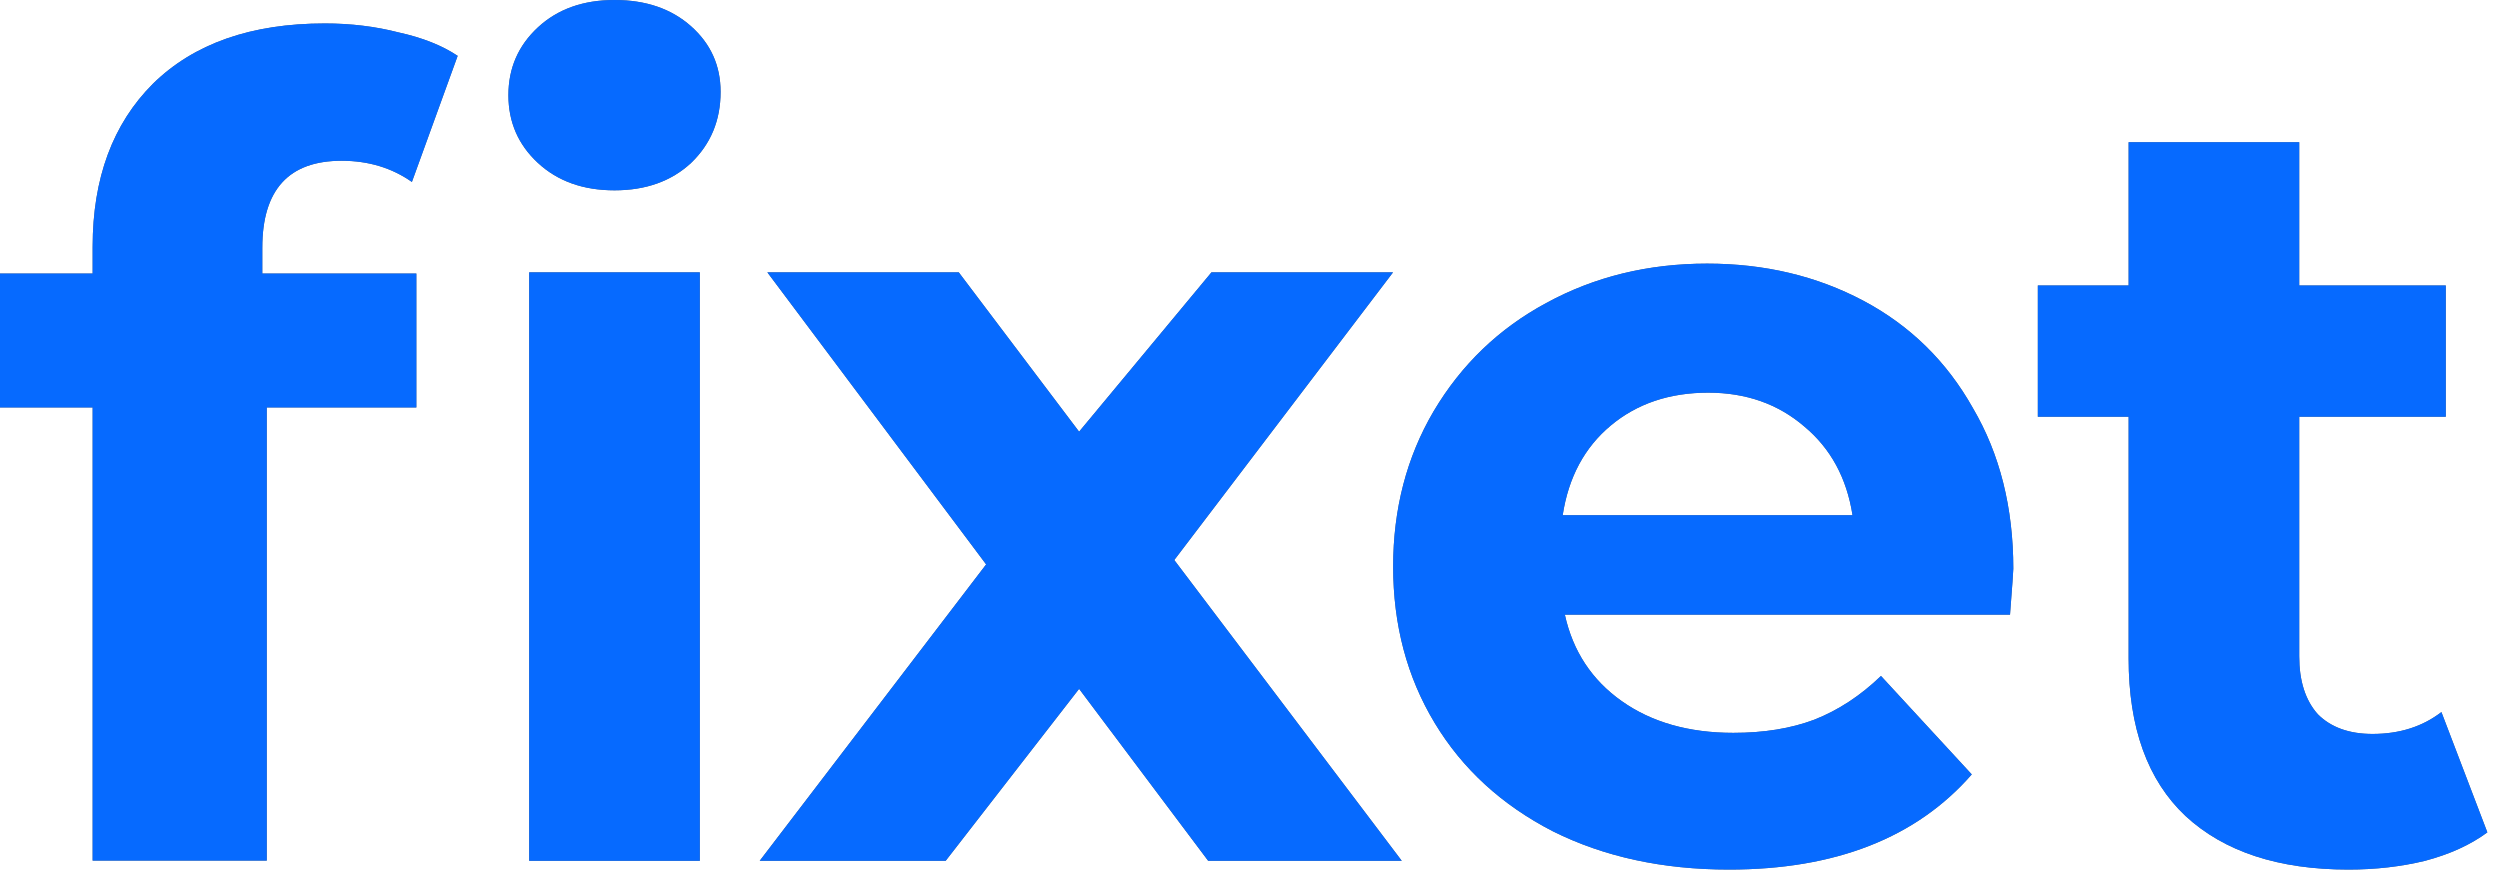 <svg width="92" height="32" viewBox="0 0 92 32" fill="none" xmlns="http://www.w3.org/2000/svg">
<path d="M9.653 10.065H15.322V14.994H9.817V31.671H3.409V14.994H0V10.065H3.409V9.079C3.409 6.559 4.149 4.56 5.628 3.082C7.134 1.603 9.242 0.863 11.953 0.863C12.912 0.863 13.816 0.973 14.665 1.192C15.541 1.384 16.267 1.671 16.842 2.055L15.158 6.696C14.418 6.176 13.555 5.916 12.57 5.916C10.625 5.916 9.653 6.984 9.653 9.12V10.065Z" fill="#666666"/>
<path d="M9.653 10.065H15.322V14.994H9.817V31.671H3.409V14.994H0V10.065H3.409V9.079C3.409 6.559 4.149 4.56 5.628 3.082C7.134 1.603 9.242 0.863 11.953 0.863C12.912 0.863 13.816 0.973 14.665 1.192C15.541 1.384 16.267 1.671 16.842 2.055L15.158 6.696C14.418 6.176 13.555 5.916 12.57 5.916C10.625 5.916 9.653 6.984 9.653 9.12V10.065Z" fill="#066AFF"/>
<path d="M19.474 10.023H25.753V31.678H19.474V10.023ZM22.614 7.004C21.46 7.004 20.521 6.668 19.796 5.997C19.072 5.327 18.709 4.495 18.709 3.502C18.709 2.509 19.072 1.677 19.796 1.006C20.521 0.335 21.46 0 22.614 0C23.768 0 24.707 0.322 25.431 0.966C26.156 1.61 26.518 2.415 26.518 3.381C26.518 4.428 26.156 5.3 25.431 5.997C24.707 6.668 23.768 7.004 22.614 7.004Z" fill="#666666"/>
<path d="M19.474 10.023H25.753V31.678H19.474V10.023ZM22.614 7.004C21.46 7.004 20.521 6.668 19.796 5.997C19.072 5.327 18.709 4.495 18.709 3.502C18.709 2.509 19.072 1.677 19.796 1.006C20.521 0.335 21.46 0 22.614 0C23.768 0 24.707 0.322 25.431 0.966C26.156 1.61 26.518 2.415 26.518 3.381C26.518 4.428 26.156 5.3 25.431 5.997C24.707 6.668 23.768 7.004 22.614 7.004Z" fill="#066AFF"/>
<path d="M44.461 31.678L39.711 25.349L34.8 31.678H27.957L36.29 20.77L28.239 10.023H35.283L39.711 15.886L44.581 10.023H51.263L43.213 20.609L51.585 31.678H44.461Z" fill="#666666"/>
<path d="M44.461 31.678L39.711 25.349L34.8 31.678H27.957L36.29 20.77L28.239 10.023H35.283L39.711 15.886L44.581 10.023H51.263L43.213 20.609L51.585 31.678H44.461Z" fill="#066AFF"/>
<path d="M74.09 20.931C74.09 21.011 74.05 21.575 73.969 22.621H57.587C57.882 23.963 58.58 25.023 59.68 25.801C60.78 26.579 62.149 26.969 63.786 26.969C64.913 26.969 65.906 26.808 66.764 26.485C67.65 26.137 68.468 25.6 69.22 24.875L72.561 28.498C70.521 30.833 67.543 32 63.625 32C61.183 32 59.023 31.53 57.144 30.591C55.266 29.625 53.817 28.297 52.797 26.606C51.777 24.916 51.268 22.997 51.268 20.85C51.268 18.73 51.764 16.825 52.757 15.135C53.777 13.417 55.159 12.089 56.903 11.15C58.674 10.184 60.646 9.701 62.82 9.701C64.94 9.701 66.858 10.157 68.576 11.069C70.293 11.982 71.635 13.296 72.601 15.014C73.594 16.704 74.09 18.677 74.09 20.931ZM62.86 14.45C61.438 14.45 60.244 14.853 59.278 15.658C58.312 16.463 57.721 17.563 57.507 18.959H68.173C67.959 17.59 67.368 16.503 66.402 15.698C65.436 14.866 64.255 14.45 62.86 14.45Z" fill="#666666"/>
<path d="M74.09 20.931C74.09 21.011 74.05 21.575 73.969 22.621H57.587C57.882 23.963 58.58 25.023 59.68 25.801C60.78 26.579 62.149 26.969 63.786 26.969C64.913 26.969 65.906 26.808 66.764 26.485C67.65 26.137 68.468 25.6 69.22 24.875L72.561 28.498C70.521 30.833 67.543 32 63.625 32C61.183 32 59.023 31.53 57.144 30.591C55.266 29.625 53.817 28.297 52.797 26.606C51.777 24.916 51.268 22.997 51.268 20.85C51.268 18.73 51.764 16.825 52.757 15.135C53.777 13.417 55.159 12.089 56.903 11.15C58.674 10.184 60.646 9.701 62.82 9.701C64.94 9.701 66.858 10.157 68.576 11.069C70.293 11.982 71.635 13.296 72.601 15.014C73.594 16.704 74.09 18.677 74.09 20.931ZM62.86 14.45C61.438 14.45 60.244 14.853 59.278 15.658C58.312 16.463 57.721 17.563 57.507 18.959H68.173C67.959 17.59 67.368 16.503 66.402 15.698C65.436 14.866 64.255 14.45 62.86 14.45Z" fill="#066AFF"/>
<path d="M91.535 30.631C90.918 31.088 90.153 31.436 89.241 31.678C88.355 31.893 87.416 32 86.423 32C83.847 32 81.848 31.343 80.426 30.028C79.03 28.713 78.333 26.781 78.333 24.231V15.336H74.992V10.506H78.333V5.233H84.612V10.506H90.005V15.336H84.612V24.151C84.612 25.063 84.84 25.774 85.296 26.284C85.779 26.767 86.45 27.009 87.309 27.009C88.302 27.009 89.147 26.741 89.844 26.204L91.535 30.631Z" fill="#666666"/>
<path d="M91.535 30.631C90.918 31.088 90.153 31.436 89.241 31.678C88.355 31.893 87.416 32 86.423 32C83.847 32 81.848 31.343 80.426 30.028C79.03 28.713 78.333 26.781 78.333 24.231V15.336H74.992V10.506H78.333V5.233H84.612V10.506H90.005V15.336H84.612V24.151C84.612 25.063 84.84 25.774 85.296 26.284C85.779 26.767 86.45 27.009 87.309 27.009C88.302 27.009 89.147 26.741 89.844 26.204L91.535 30.631Z" fill="#066AFF"/>
</svg>
